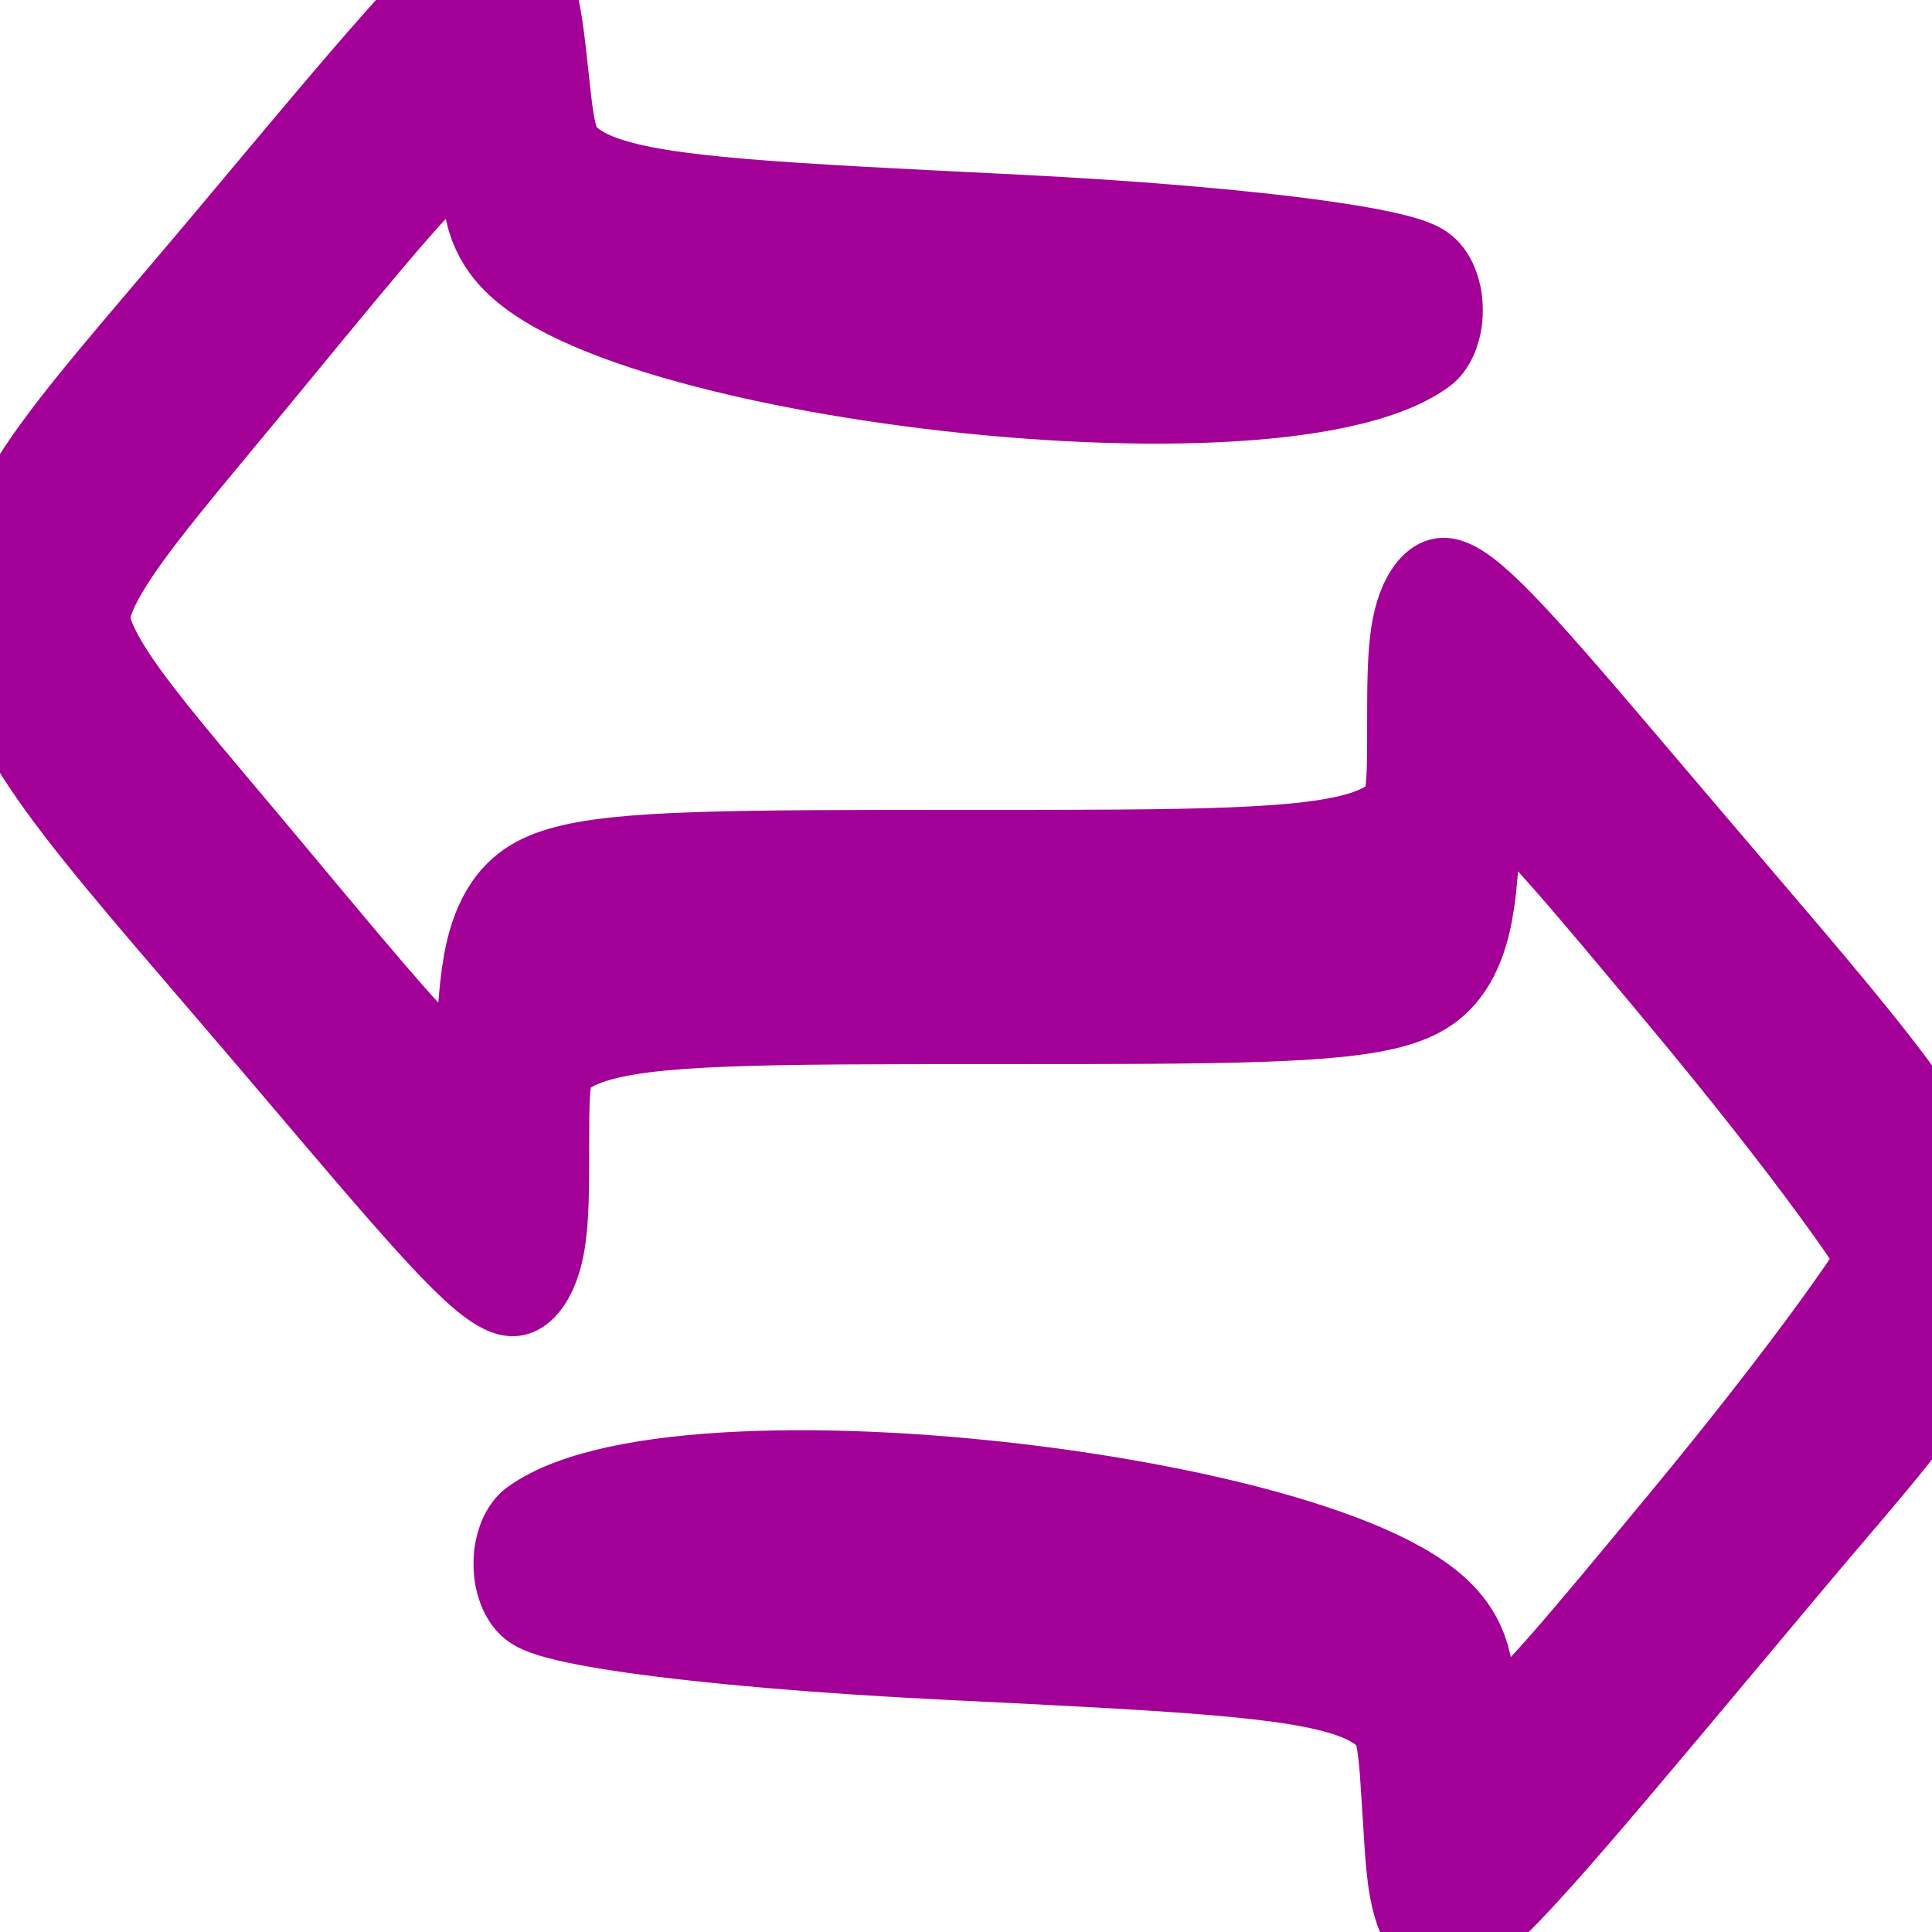<?xml version="1.0" encoding="UTF-8" standalone="no"?>
<!-- Created with Inkscape (http://www.inkscape.org/) -->

<svg
   width="16"
   height="16"
   viewBox="0 0 4.233 4.233"
   version="1.1"
   id="svg9170"
   inkscape:version="1.1.2 (0a00cf5339, 2022-02-04)"
   sodipodi:docname="icon.svg"
   xmlns:inkscape="http://www.inkscape.org/namespaces/inkscape"
   xmlns:sodipodi="http://sodipodi.sourceforge.net/DTD/sodipodi-0.dtd"
   xmlns="http://www.w3.org/2000/svg"
   xmlns:svg="http://www.w3.org/2000/svg">
  <sodipodi:namedview
     id="namedview9172"
     pagecolor="#ffffff"
     bordercolor="#666666"
     borderopacity="1.0"
     inkscape:pageshadow="2"
     inkscape:pageopacity="0.0"
     inkscape:pagecheckerboard="0"
     inkscape:document-units="mm"
     showgrid="false"
     fit-margin-top="0"
     fit-margin-left="0"
     fit-margin-right="0"
     fit-margin-bottom="0"
     inkscape:zoom="8.4666666"
     inkscape:cx="0.70866142"
     inkscape:cy="17.362205"
     inkscape:window-width="1920"
     inkscape:window-height="1031"
     inkscape:window-x="0"
     inkscape:window-y="25"
     inkscape:window-maximized="1"
     inkscape:current-layer="layer1"
     units="px" />
  <defs
     id="defs9167" />
  <g
     inkscape:label="Layer 1"
     inkscape:groupmode="layer"
     id="layer1"
     transform="translate(-65.918,-46.729)"
     style="display:inline">
    <g
       id="g3738"
       transform="matrix(0.033,0,0,0.047,64.797,44.312)"
       inkscape:export-filename="/home/scott/dev/Godot/GroupCallbacks/addons/callbackhelper/icon.png"
       inkscape:export-xdpi="96"
       inkscape:export-ydpi="96">
      <path
         style="fill:#d1d1d1;fill-opacity:1;stroke-width:2.117"
         d="m 82.417,127.405 c 7.807,-0.406 21.142,-0.409 29.633,-0.006 8.491,0.403 2.103,0.735 -14.195,0.738 -16.298,0.003 -23.246,-0.326 -15.438,-0.732 z m 2.117,-65.617 c 7.807,-0.406 21.142,-0.409 29.633,-0.006 8.491,0.403 2.103,0.735 -14.195,0.738 -16.298,0.003 -23.246,-0.326 -15.438,-0.732 z"
         id="path3748" />
      <path
         style="fill:#cacaca;fill-opacity:1;stroke-width:2.117"
         d="m 131.076,130.03 c 0.043,-3.493 0.518,-4.665 1.054,-2.606 0.537,2.059 0.501,4.917 -0.078,6.35 -0.58,1.433 -1.019,-0.252 -0.976,-3.744 z m 26.834,-28.046 c -2.633,-3.357 -2.558,-3.432 0.799,-0.799 2.037,1.598 3.704,3.265 3.704,3.704 0,1.742 -1.738,0.621 -4.503,-2.905 z M 65.381,99.339 c 0,-2.91 0.48,-4.101 1.068,-2.646 0.587,1.455 0.587,3.836 0,5.292 -0.587,1.455 -1.068,0.265 -1.068,-2.646 z M 130.998,90.872 c 0,-2.91 0.48,-4.101 1.068,-2.646 0.587,1.455 0.587,3.836 0,5.292 -0.587,1.455 -1.068,0.265 -1.068,-2.646 z M 65.46,60.18 c 0.043,-3.493 0.518,-4.665 1.054,-2.606 0.537,2.059 0.501,4.917 -0.078,6.35 -0.58,1.433 -1.019,-0.252 -0.976,-3.744 z M 52.347,60.44 c 0,-0.44 1.667,-2.106 3.704,-3.704 3.357,-2.633 3.432,-2.558 0.799,0.799 -2.765,3.526 -4.503,4.647 -4.503,2.905 z"
         id="path3746" />
      <path
         style="fill:#7f7f7f;fill-opacity:1;stroke-width:2.117"
         d="m 143.364,130.29 c 0,-0.44 1.667,-2.106 3.704,-3.704 3.357,-2.633 3.432,-2.558 0.799,0.799 -2.765,3.526 -4.503,4.647 -4.503,2.905 z m -4.503,-38.888 c -2.633,-3.357 -2.558,-3.432 0.799,-0.799 3.526,2.765 4.647,4.503 2.905,4.503 -0.44,0 -2.106,-1.667 -3.704,-3.704 z m -97.367,-6.35 c -2.633,-3.357 -2.558,-3.432 0.799,-0.799 3.526,2.765 4.647,4.503 2.905,4.503 -0.44,0 -2.106,-1.667 -3.704,-3.704 z"
         id="path3744" />
      <path
         style="fill:#3a3a3a;fill-opacity:1;stroke-width:2.117"
         d="m 126.843,134.264 c 0.043,-3.493 0.518,-4.665 1.054,-2.606 0.537,2.059 0.501,4.917 -0.078,6.35 -0.58,1.433 -1.019,-0.252 -0.976,-3.744 z M 69.771,103.572 c 0,-4.075 0.436,-5.741 0.968,-3.704 0.532,2.037 0.532,5.371 0,7.408 -0.532,2.037 -0.968,0.37 -0.968,-3.704 z M 126.921,86.639 c 0,-4.075 0.436,-5.741 0.968,-3.704 0.532,2.037 0.532,5.371 0,7.408 -0.532,2.037 -0.968,0.37 -0.968,-3.704 z M 69.693,55.947 c 0.043,-3.493 0.518,-4.665 1.054,-2.606 0.537,2.059 0.501,4.917 -0.078,6.35 -0.58,1.433 -1.019,-0.252 -0.976,-3.744 z"
         id="path3742" />
      <path
         style="fill:#a30097;fill-opacity:1;stroke:#a30097;stroke-width:7.618;stroke-miterlimit:4;stroke-dasharray:none;stroke-opacity:1"
         d="m 128.158,134.868 c -0.669,-6.954 -0.669,-6.954 -31.361,-8.012 -16.88,-0.582 -29.215,-1.802 -27.41,-2.71 10.313,-5.191 60.168,-0.548 61.259,5.706 1.076,6.171 1.076,6.171 15.364,-5.953 7.858,-6.668 14.287,-12.877 14.287,-13.797 0,-0.92 -6.429,-7.087 -14.287,-13.704 -14.287,-12.031 -14.287,-12.031 -14.951,-5.603 -0.663,6.428 -0.663,6.428 -31.221,6.428 -30.558,0 -30.558,0 -30.558,7.555 0,7.555 0,7.555 -15.595,-5.345 C 28.367,78.489 28.699,81.586 49.865,63.834 68.222,48.437 68.222,48.437 69.28,55.367 c 1.058,6.93 1.058,6.93 31.75,7.989 16.88,0.582 29.215,1.802 27.41,2.71 -10.27,5.17 -60.167,0.553 -61.259,-5.668 -1.076,-6.133 -1.076,-6.133 -15.364,6.069 -17.34,14.809 -17.34,12.746 0,27.348 14.287,12.031 14.287,12.031 14.951,5.603 0.663,-6.428 0.663,-6.428 31.221,-6.428 30.558,0 30.558,0 30.558,-7.555 0,-7.555 0,-7.555 15.595,5.345 25.068,20.735 24.455,18.403 8.372,31.868 -25.145,21.052 -23.583,20.268 -24.357,12.221 z"
         id="path3740" />
    </g>
  </g>
</svg>
